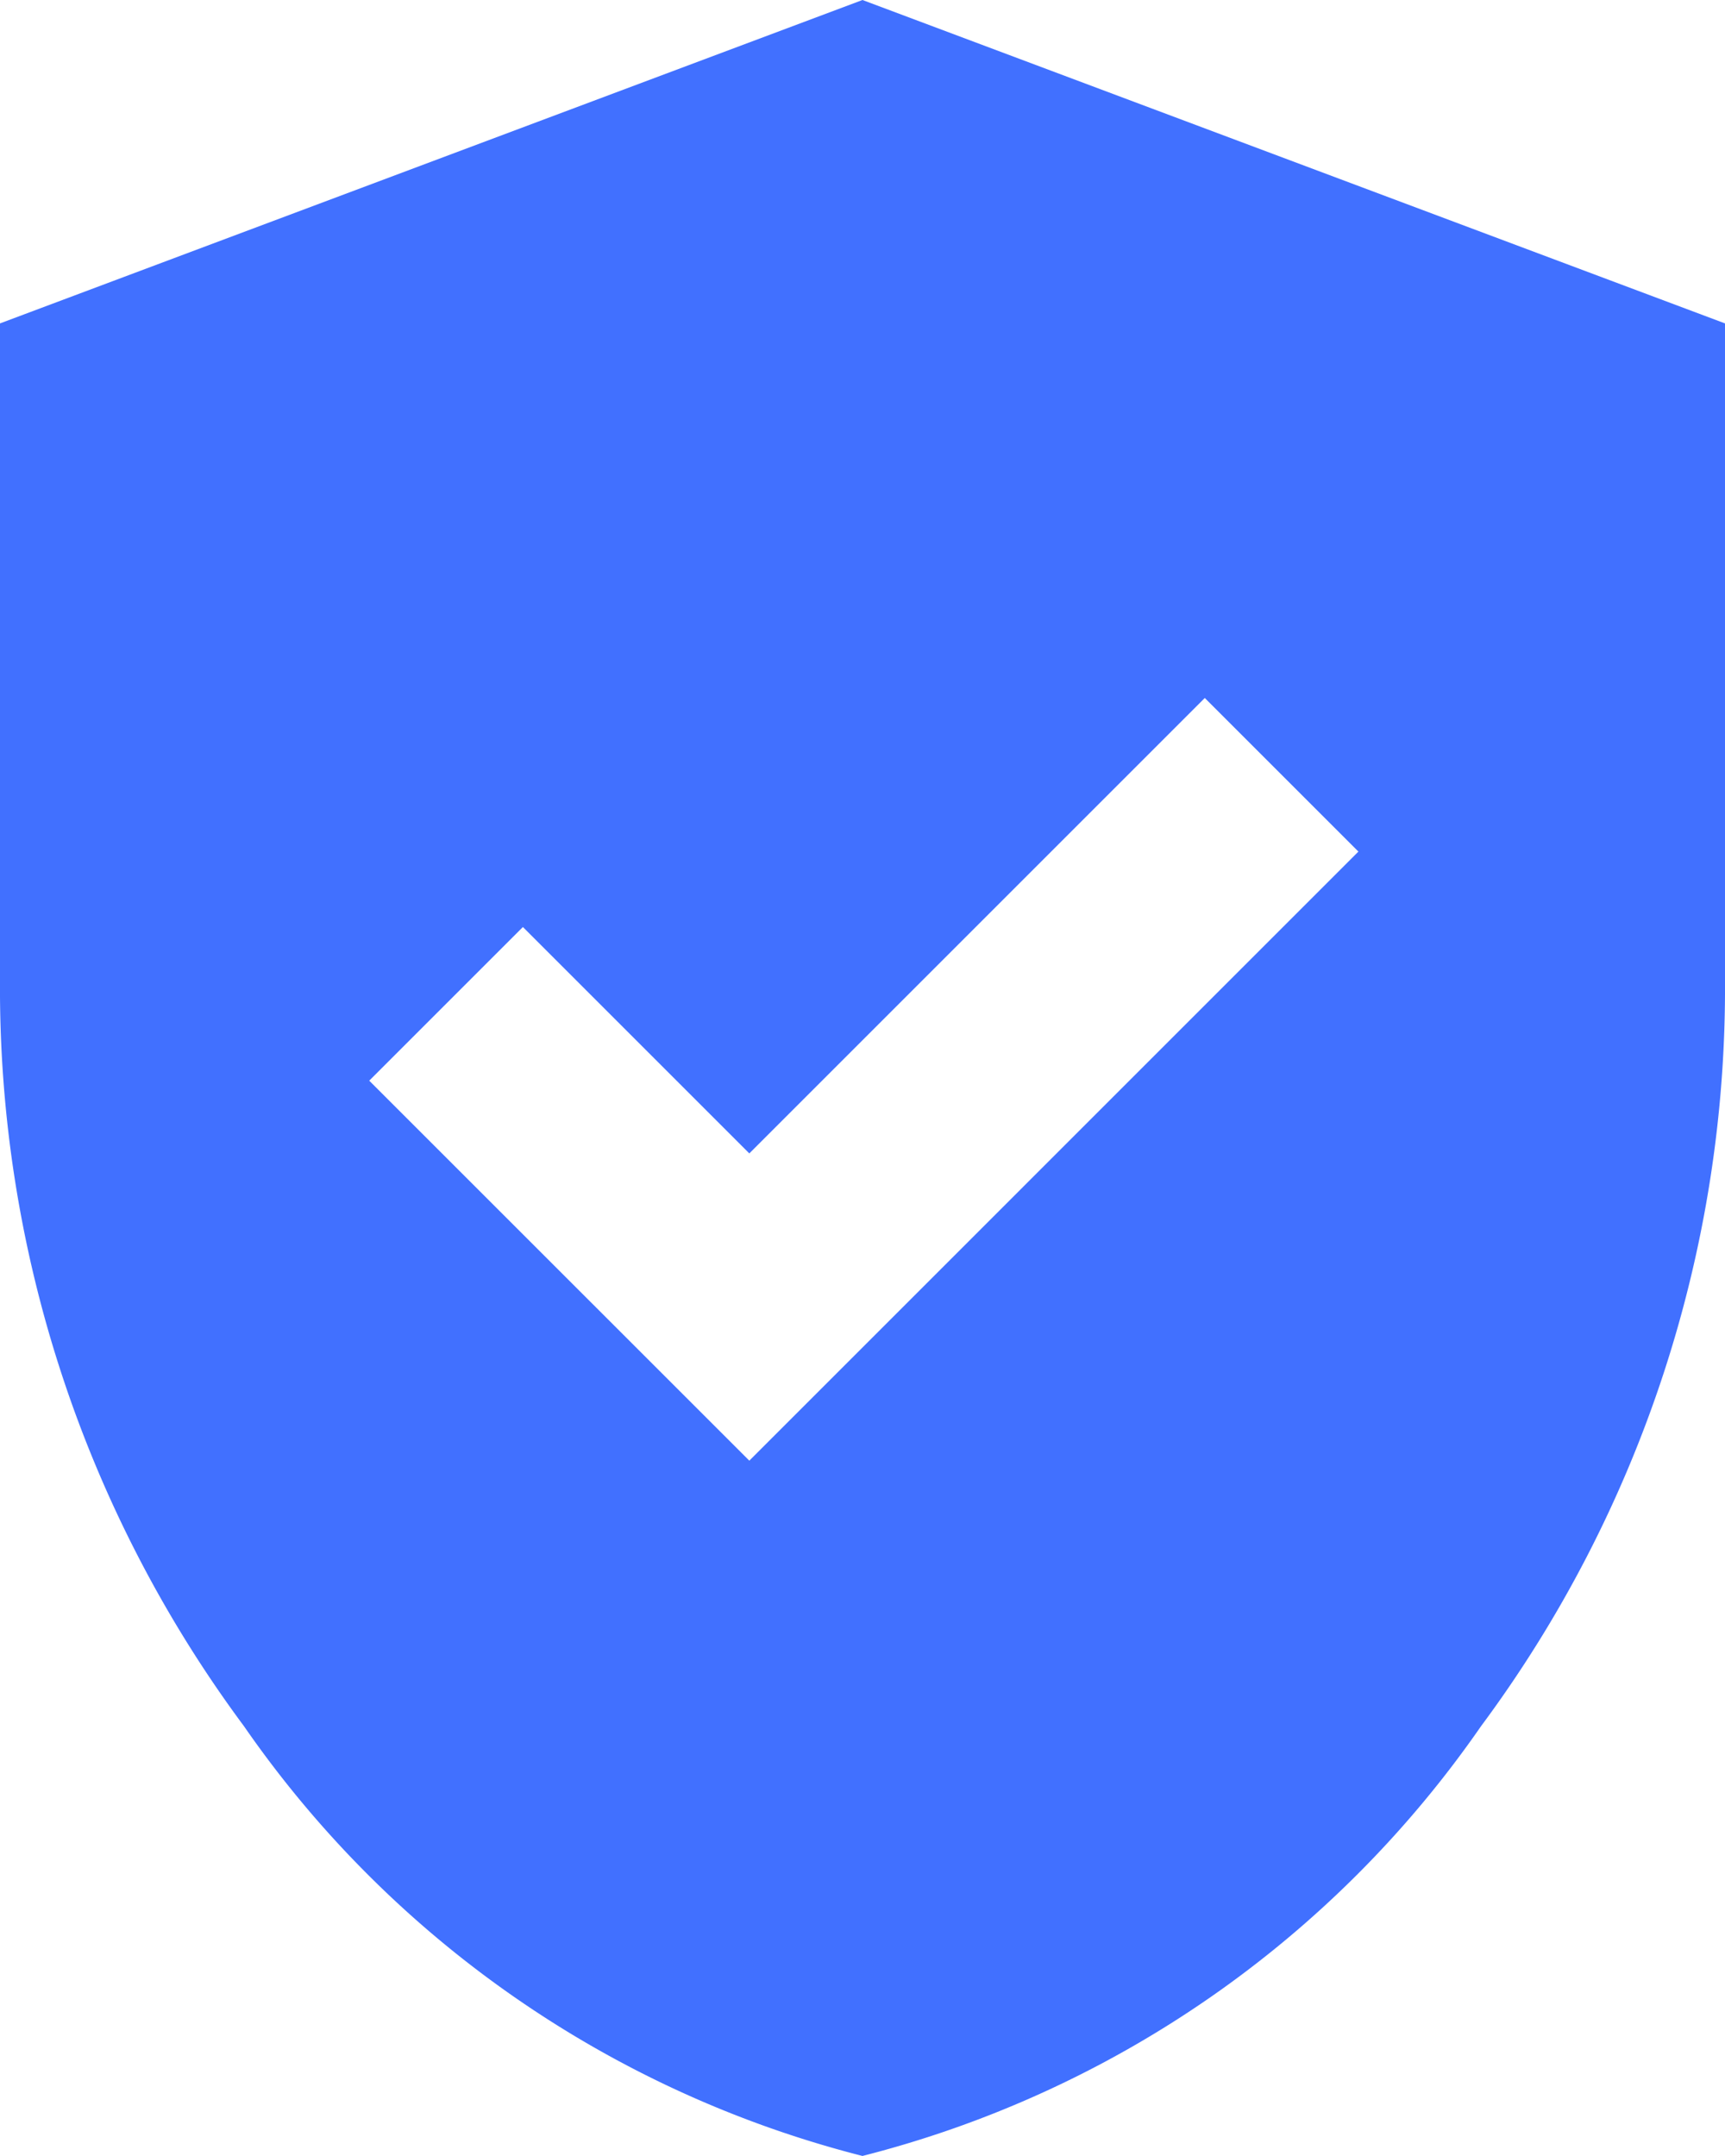 <svg xmlns="http://www.w3.org/2000/svg" width="30.063" height="37.578" viewBox="0 0 30.063 37.578">
  <path id="Path_159" data-name="Path 159" d="M426.273,2828.89l10.615-10.616-2.677-2.677-7.938,7.938-3.946-3.946-2.678,2.678Zm1.972,12.119a18.725,18.725,0,0,1-10.78-7.492,21.578,21.578,0,0,1-4.251-12.988v-11.461l15.031-5.637,15.032,5.637v11.461a21.578,21.578,0,0,1-4.251,12.988A18.724,18.724,0,0,1,428.245,2841.009Z" transform="translate(-413.214 -2803.431)" fill="#4170ff"/>
</svg>
